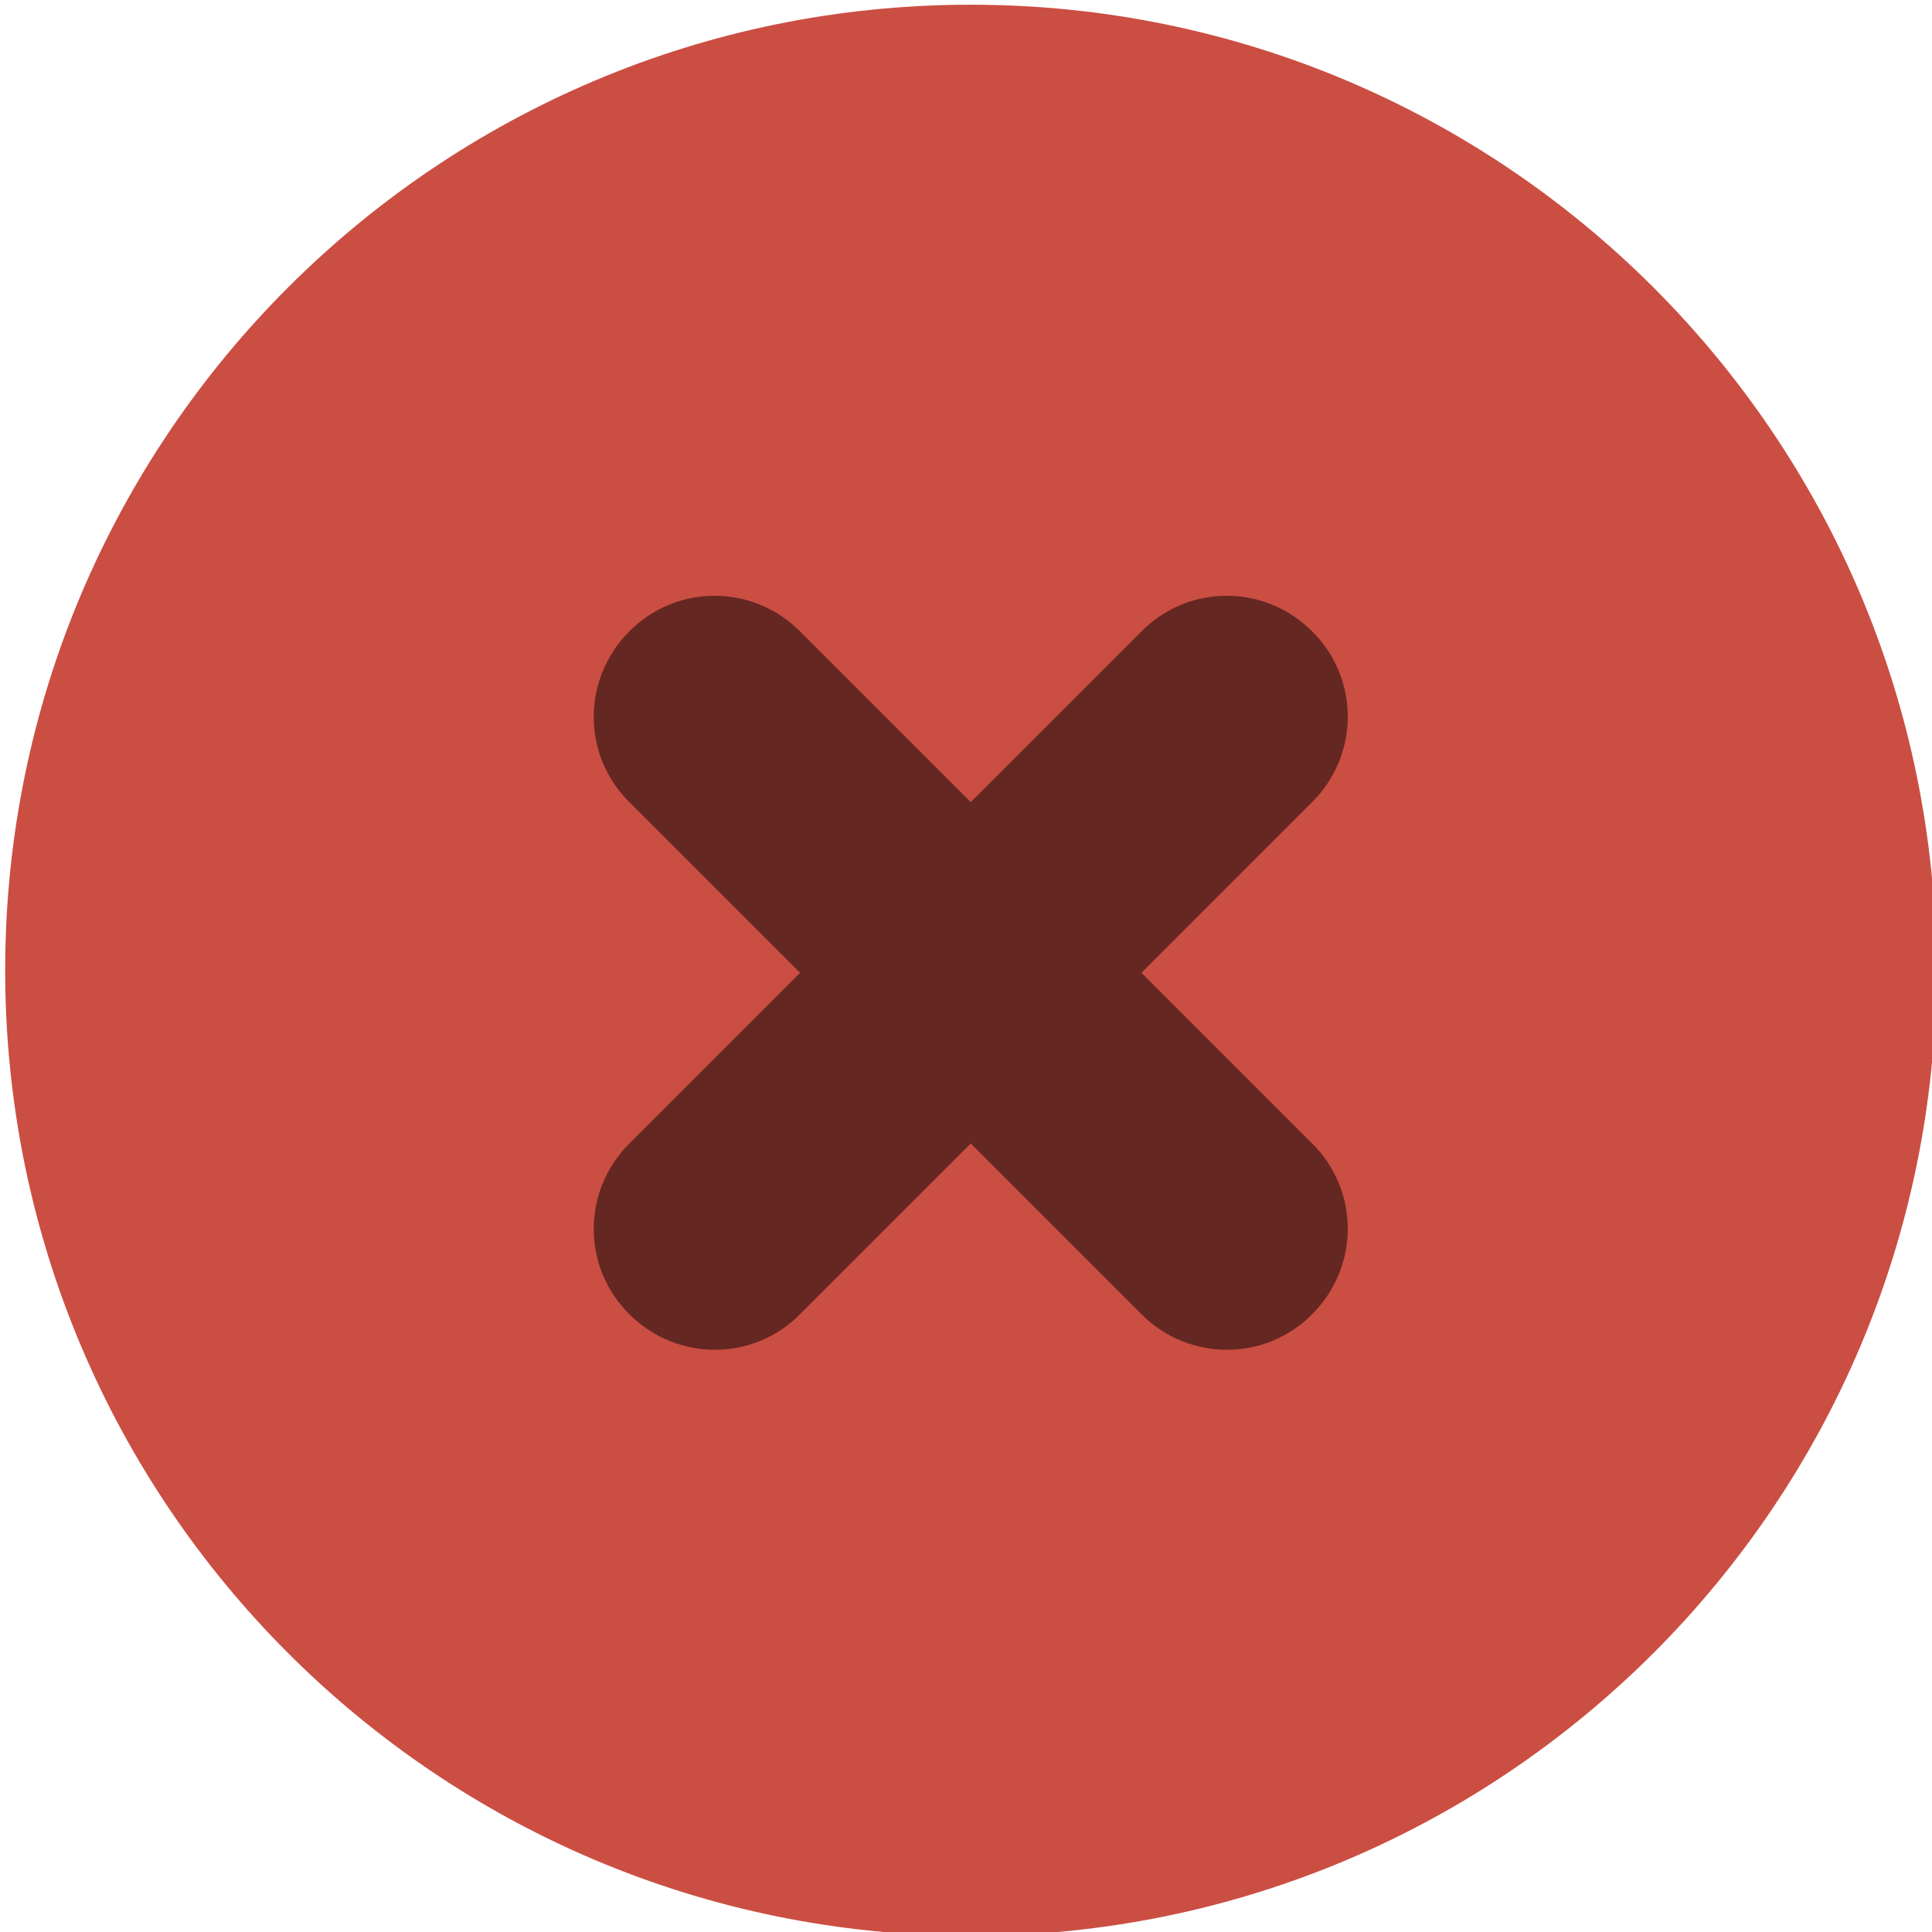 <svg xmlns="http://www.w3.org/2000/svg" width="16" height="16" version="1.1"><g><g><g><g fill-rule="evenodd"><path fill="#cb4e43" stroke-width=".889" d="m12.003 1046.6c3.436 0 6.222-2.786 6.222-6.222 0-3.437-2.786-6.222-6.222-6.222-3.437 0-6.222 2.786-6.222 6.222 0 3.436 2.786 6.222 6.222 6.222" transform="matrix(3.78 0 0 3.78 -322 -580.52) matrix(.34 0 0 .34 84.931 153.33) translate(-5,-1033.4)"/></g></g></g><path d="m86.564 154.96c-0.104 0.104-0.104 0.271 0 0.374l0.374 0.374-0.374 0.374c-0.104 0.104-0.104 0.271 0 0.374 0.104 0.104 0.271 0.104 0.374 0l0.374-0.374 0.374 0.374c0.104 0.104 0.271 0.104 0.374 0 0.104-0.104 0.104-0.271 0-0.374l-0.374-0.374 0.374-0.374c0.104-0.104 0.104-0.271 0-0.374-0.104-0.104-0.271-0.104-0.374 0l-0.374 0.374-0.374-0.374c-0.104-0.104-0.271-0.104-0.374 0z" enable-background="new" opacity=".5" transform="matrix(3.78 0 0 3.78 -322 -580.52)"/></g></svg>
